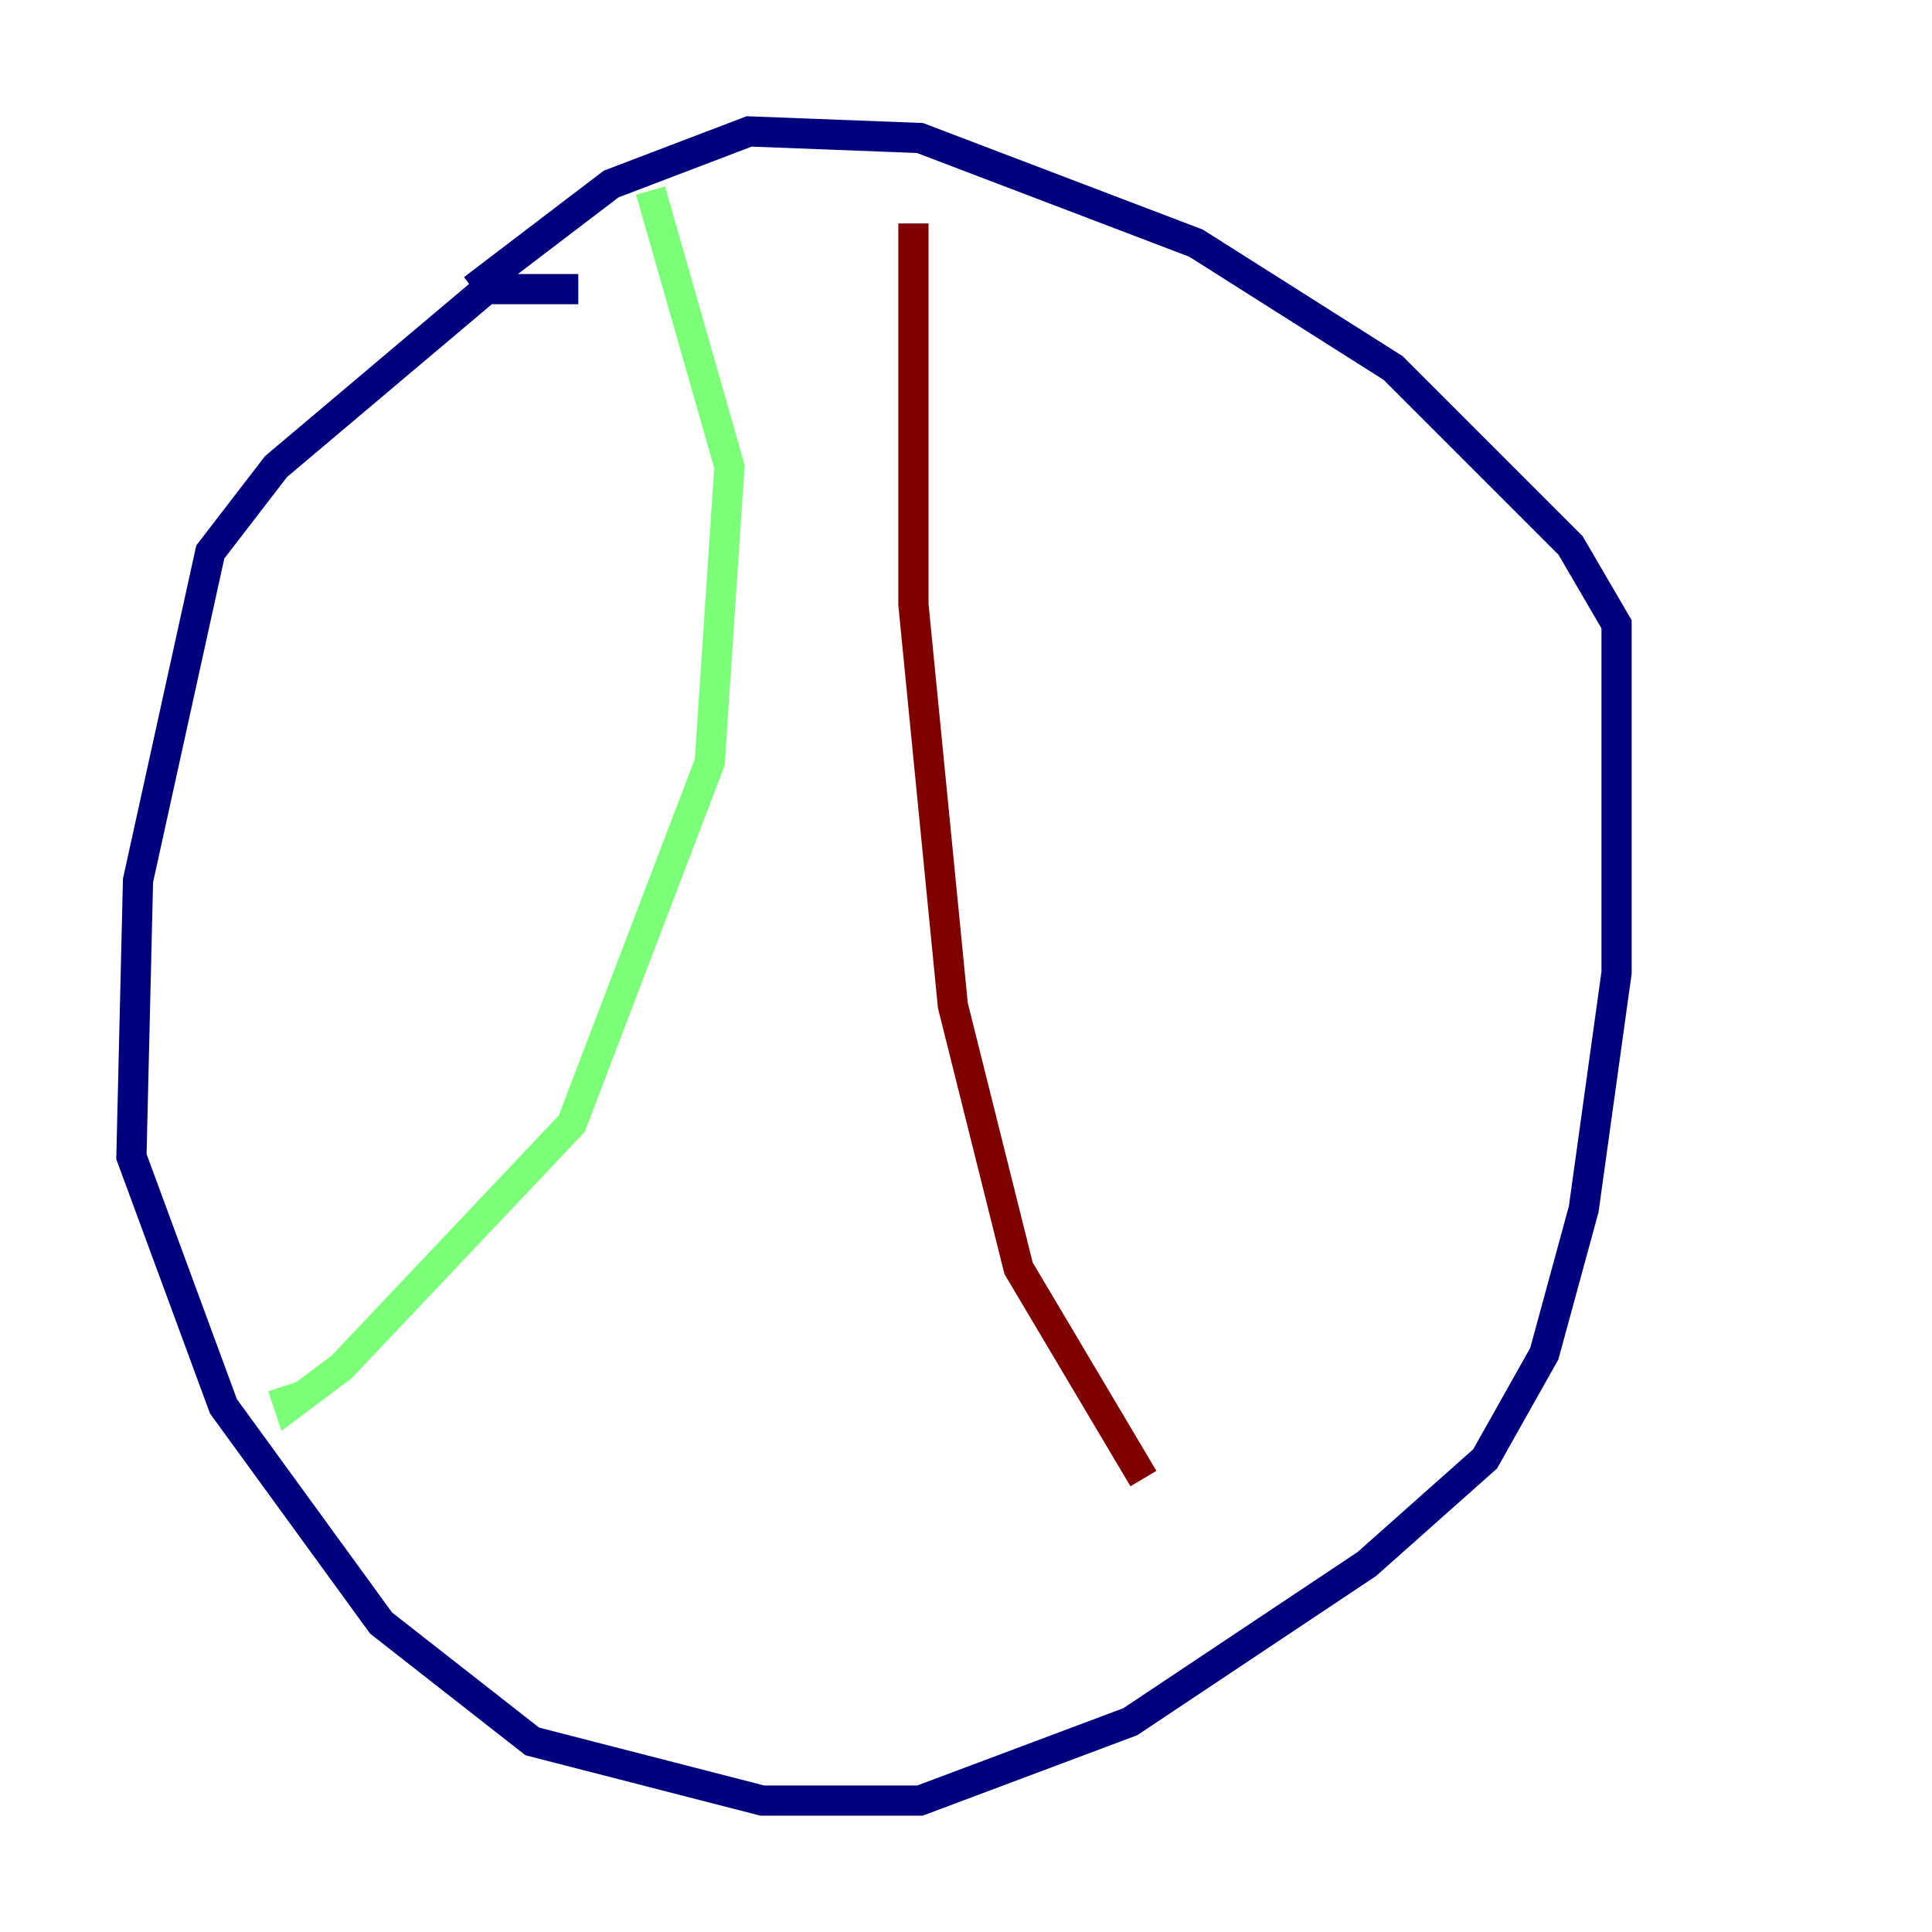 <?xml version="1.0" encoding="utf-8" ?>
<svg baseProfile="tiny" height="128" version="1.2" viewBox="0,0,128,128" width="128" xmlns="http://www.w3.org/2000/svg" xmlns:ev="http://www.w3.org/2001/xml-events" xmlns:xlink="http://www.w3.org/1999/xlink"><defs /><polyline fill="none" points="38.313,19.157 32.218,19.157 18.286,30.912 13.932,36.571 9.143,58.34 8.707,76.626 14.803,93.17 25.252,107.537 35.265,115.374 50.503,119.293 60.952,119.293 74.884,114.068 90.558,103.619 98.395,96.653 102.313,89.687 104.925,80.109 107.102,64.435 107.102,41.361 104.054,36.136 92.299,24.381 79.238,16.109 60.952,9.143 49.633,8.707 40.49,12.191 31.347,19.157" stroke="#00007f" stroke-width="2" /><polyline fill="none" points="43.102,12.626 48.327,30.912 47.02,50.503 37.878,74.449 22.64,90.558 19.157,93.17 18.721,91.864" stroke="#7cff79" stroke-width="2" /><polyline fill="none" points="60.517,14.803 60.517,40.054 63.129,66.612 67.483,84.027 75.755,97.959" stroke="#7f0000" stroke-width="2" /></svg>